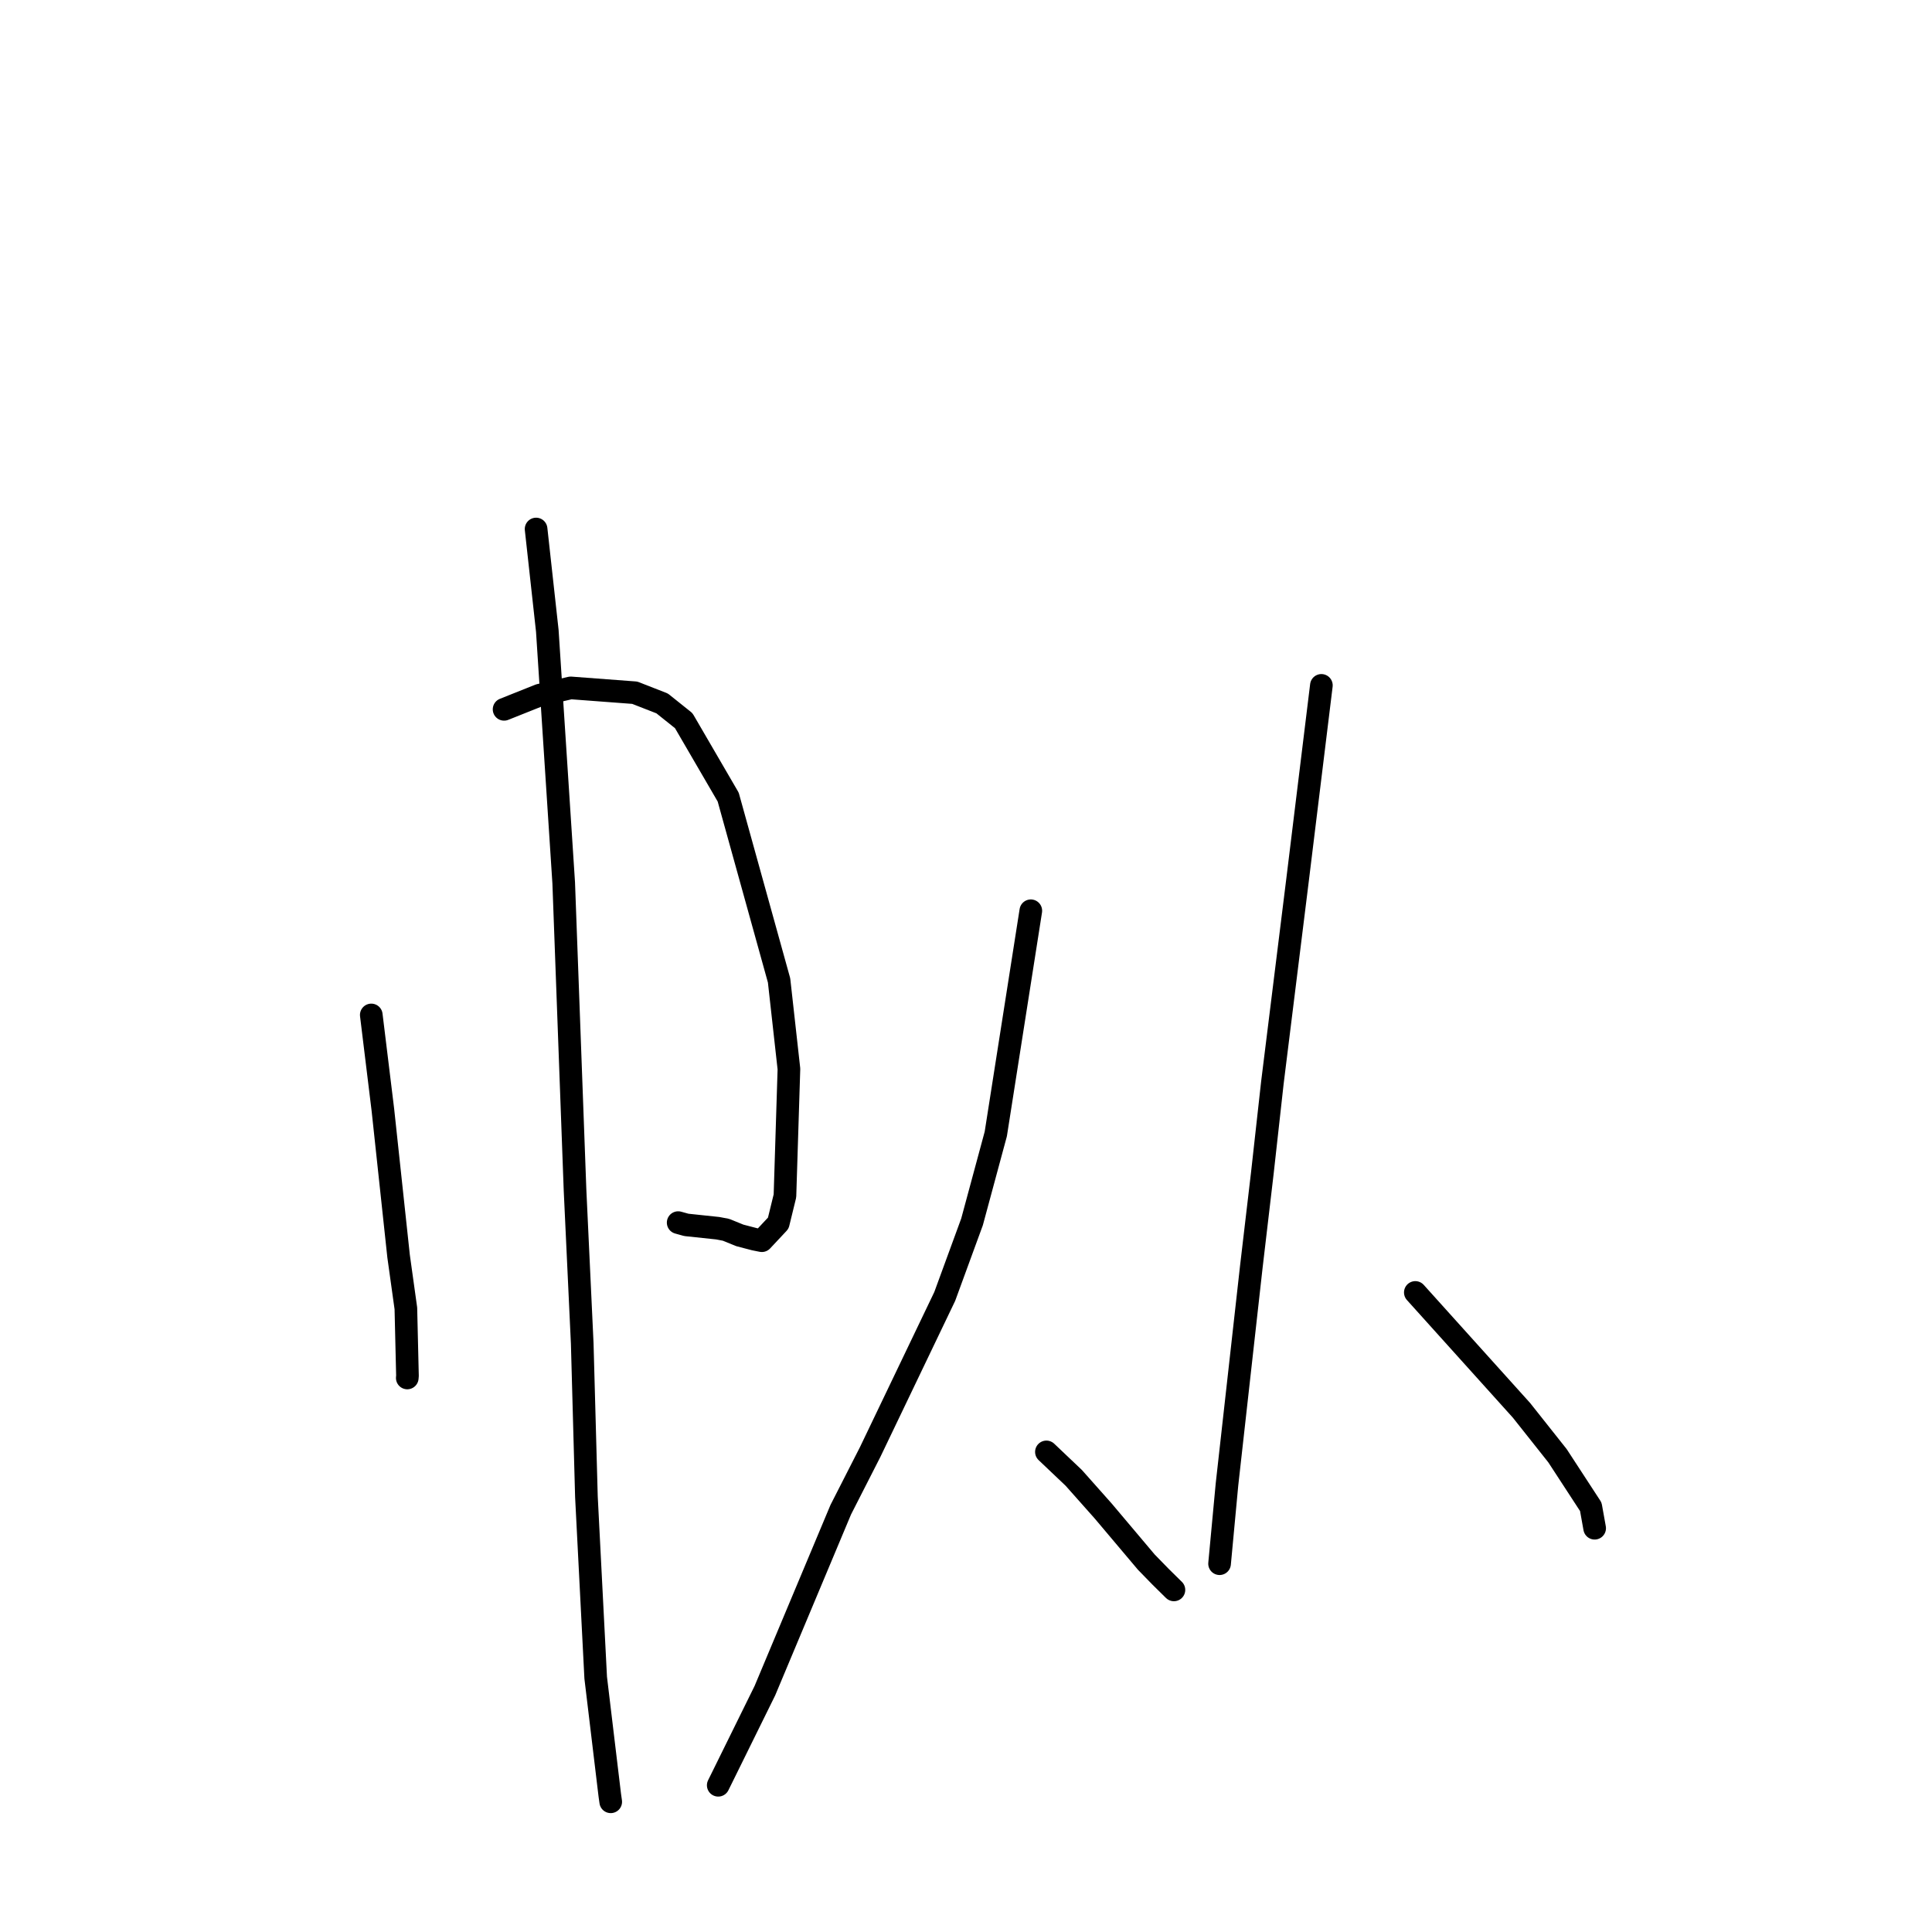 <?xml version="1.0" standalone="no"?>
    <svg width="256" height="256" xmlns="http://www.w3.org/2000/svg" version="1.1">
    <polyline stroke="black" stroke-width="3" stroke-linecap="round" fill="transparent" stroke-linejoin="round" points="49.197 134.486 50.733 147.048 52.816 166.458 53.78 173.367 53.991 182.293 53.966 182.587 " />
        <polyline stroke="black" stroke-width="3" stroke-linecap="round" fill="transparent" stroke-linejoin="round" points="66.794 93.99 71.497 92.114 75.616 91.15 84.106 91.789 87.737 93.206 90.599 95.495 96.49 105.62 103.231 129.909 104.537 141.644 104.01 158.458 103.125 162.076 100.949 164.399 99.974 164.203 98.028 163.696 96.209 162.955 95.11 162.745 90.944 162.304 89.861 162.003 " />
        <polyline stroke="black" stroke-width="3" stroke-linecap="round" fill="transparent" stroke-linejoin="round" points="71.035 70.097 72.521 83.586 74.694 116.986 76.195 157.683 77.148 178.014 77.705 198.337 78.933 222.309 80.801 237.877 80.912 238.661 80.923 238.74 80.924 238.747 " />
        <polyline stroke="black" stroke-width="3" stroke-linecap="round" fill="transparent" stroke-linejoin="round" points="136.588 120.681 131.947 150.254 128.8 161.904 125.181 171.789 115.295 192.413 111.407 200.039 101.351 224.023 95.678 235.531 95.216 236.463 95.17 236.557 " />
        <polyline stroke="black" stroke-width="3" stroke-linecap="round" fill="transparent" stroke-linejoin="round" points="138.655 192.385 142.273 195.819 146.178 200.215 151.897 206.994 153.773 208.918 155.427 210.551 155.551 210.67 " />
        <polyline stroke="black" stroke-width="3" stroke-linecap="round" fill="transparent" stroke-linejoin="round" points="175.09 90.817 171.932 116.6 168.602 143.424 167.269 155.418 165.809 167.838 162.582 196.697 161.689 206.243 161.599 207.198 " />
        <polyline stroke="black" stroke-width="3" stroke-linecap="round" fill="transparent" stroke-linejoin="round" points="187.538 171.257 201.612 186.884 206.377 192.893 210.79 199.661 211.266 202.314 211.299 202.498 " />
        </svg>